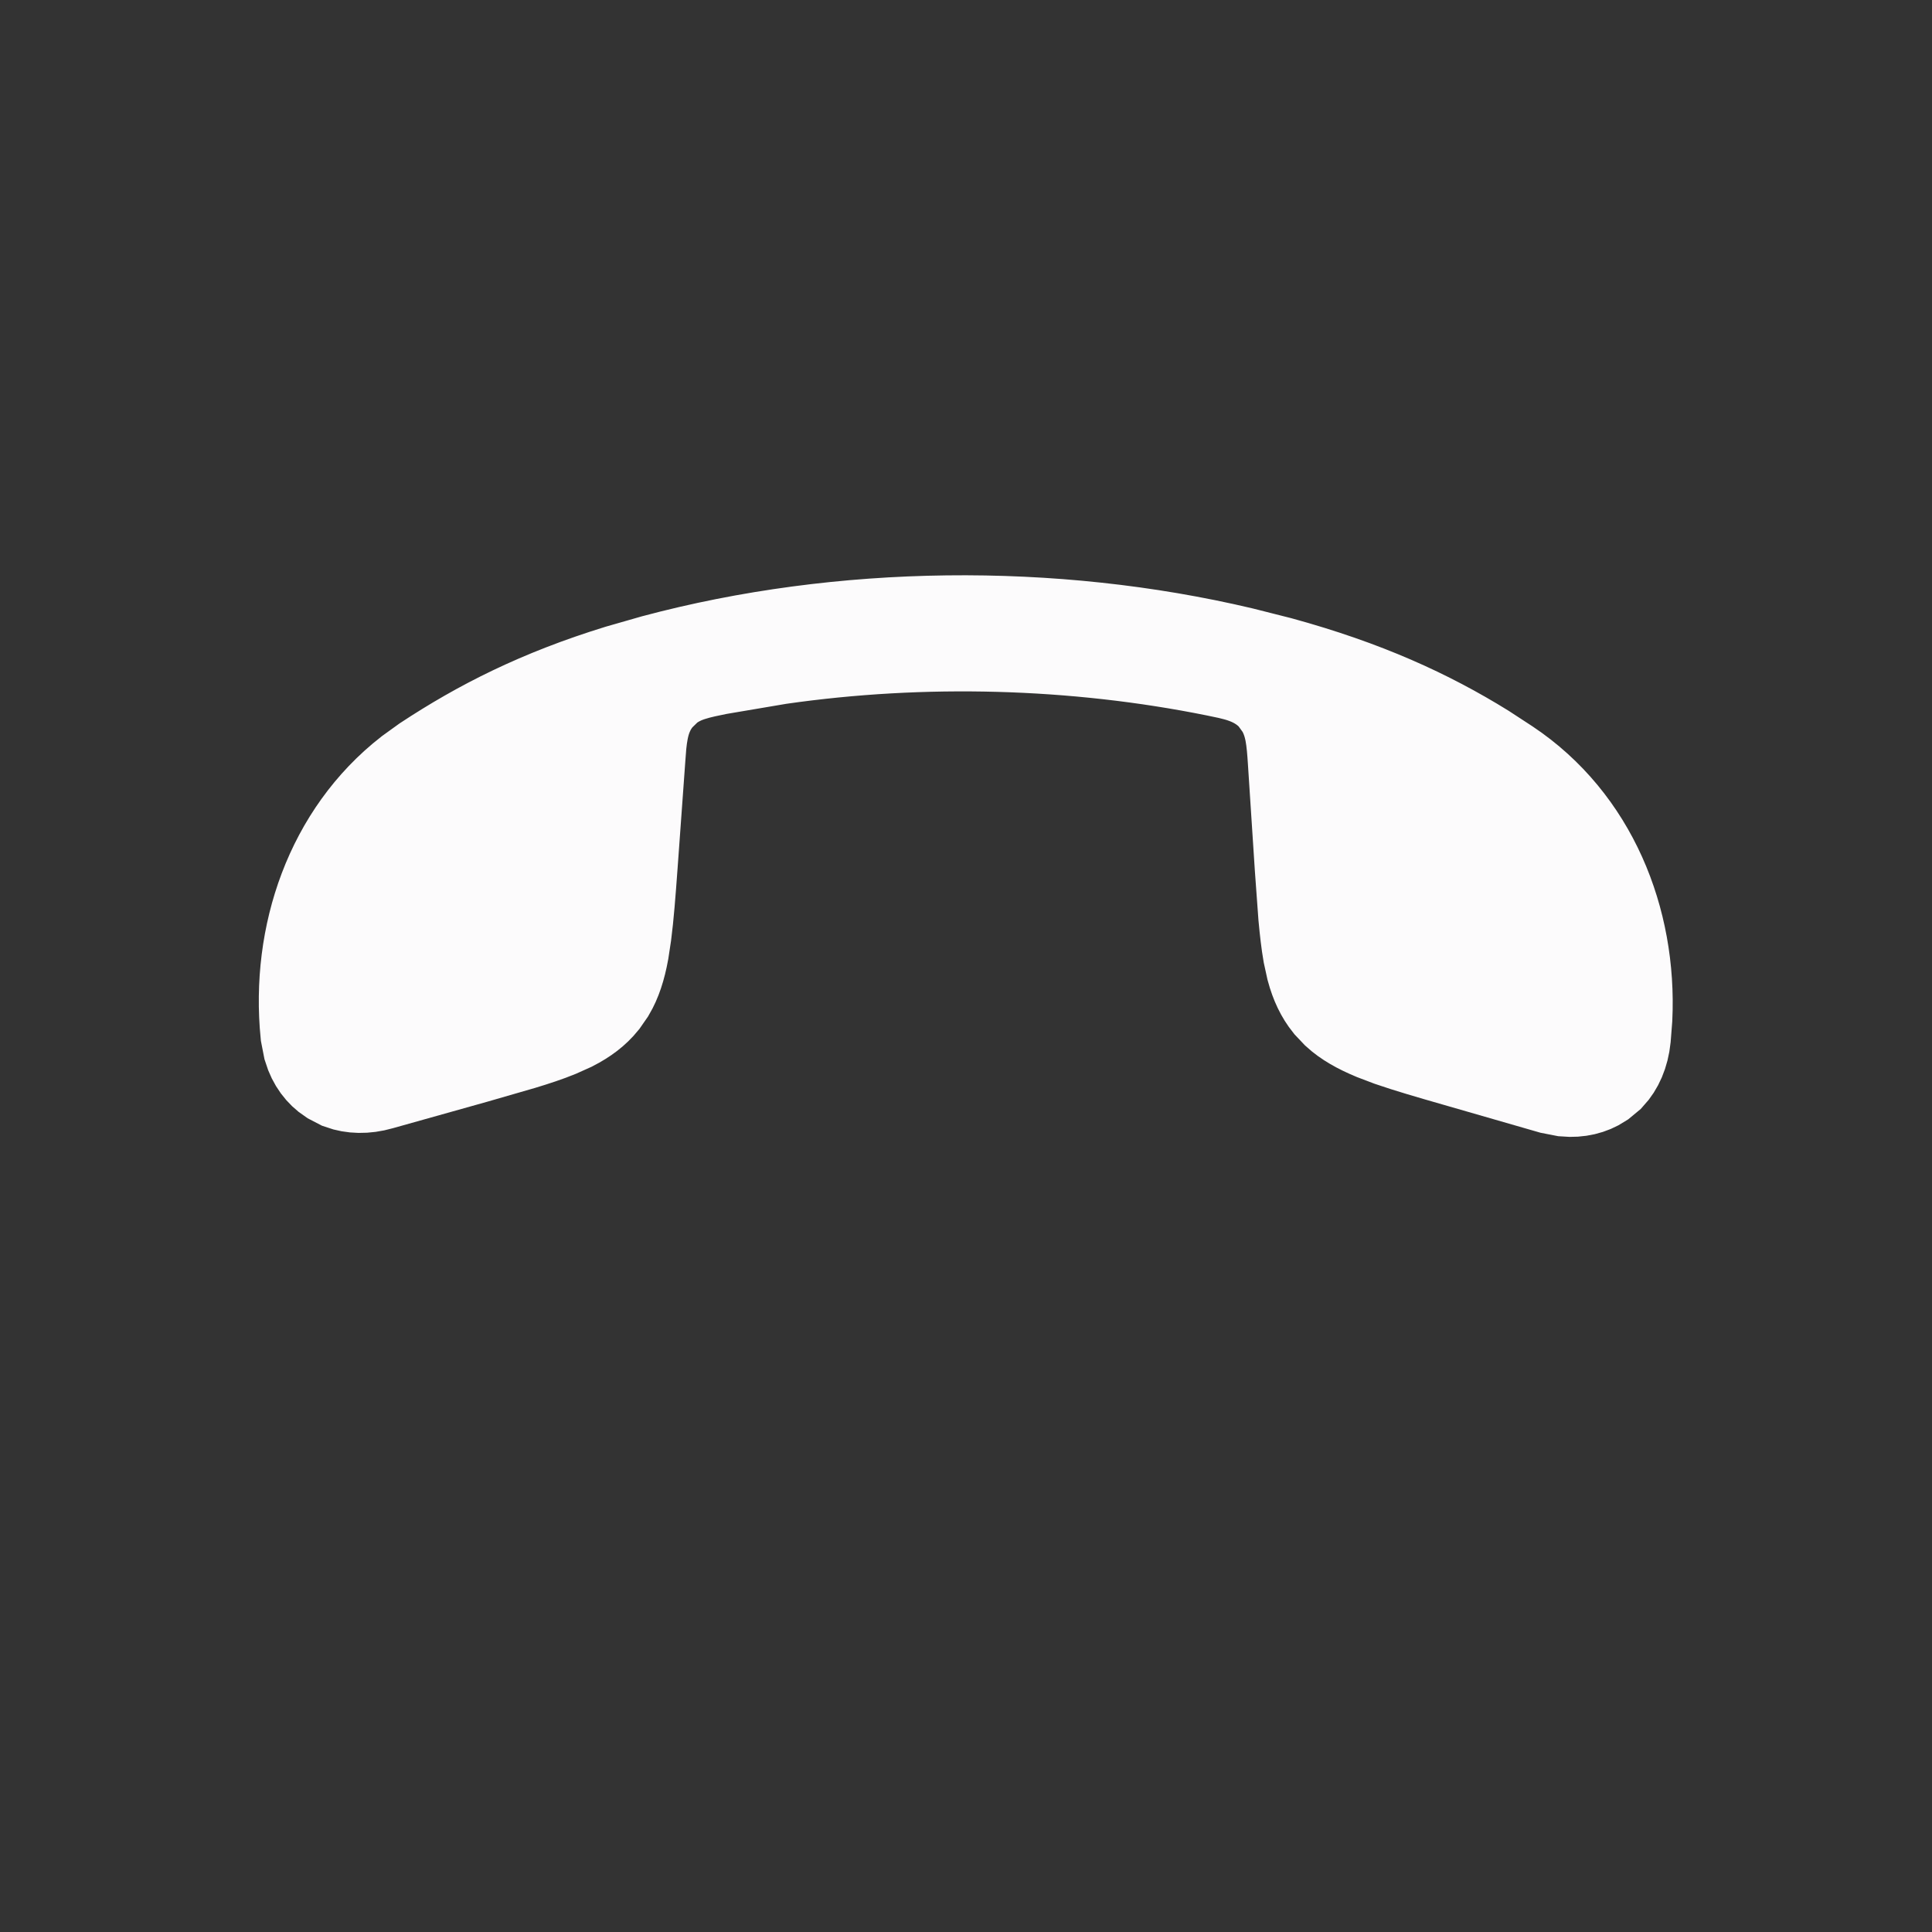 <svg width="18" height="18" viewBox="0 0 18 18" fill="none" xmlns="http://www.w3.org/2000/svg">
<rect x="0" y="0" width="18" height="18" fill="#333333" stroke="none"/>
<path d="M14.872 10.026C14.797 10.075 14.7 10.1 14.588 10.09L14.47 10.067L13.589 9.813C13.338 9.741 13.139 9.683 12.977 9.627L12.827 9.57C12.688 9.512 12.587 9.454 12.509 9.383L12.438 9.308C12.374 9.228 12.329 9.135 12.295 9.01L12.265 8.873C12.248 8.775 12.235 8.662 12.223 8.532L12.19 8.078L12.125 7.08C12.12 7.003 12.113 6.9 12.096 6.811C12.081 6.733 12.054 6.639 11.996 6.545L11.928 6.451C11.823 6.331 11.699 6.272 11.598 6.238C11.555 6.223 11.508 6.212 11.464 6.201L11.34 6.175C10.016 5.908 8.6 5.869 7.25 6.063L6.677 6.16C6.604 6.175 6.504 6.194 6.418 6.222C6.342 6.246 6.253 6.285 6.169 6.353L6.087 6.433C5.978 6.554 5.936 6.688 5.916 6.791C5.907 6.836 5.901 6.883 5.896 6.93L5.886 7.06L5.814 8.056C5.795 8.317 5.779 8.524 5.757 8.694L5.733 8.852C5.706 9 5.669 9.111 5.616 9.201L5.557 9.286C5.492 9.366 5.41 9.429 5.295 9.488L5.168 9.545C5.075 9.583 4.967 9.619 4.841 9.657L4.405 9.783L3.521 10.031C3.399 10.066 3.29 10.061 3.201 10.029L3.12 9.987C3.046 9.938 2.984 9.86 2.95 9.748L2.926 9.625C2.837 8.727 3.149 7.812 3.859 7.258L4.006 7.152C4.507 6.822 5.05 6.545 5.786 6.318L6.114 6.224C7.842 5.762 9.802 5.74 11.555 6.155L11.903 6.243C12.695 6.46 13.273 6.726 13.787 7.044L14.003 7.185C14.764 7.693 15.123 8.587 15.081 9.485L15.067 9.664C15.053 9.799 15.006 9.899 14.942 9.968L14.872 10.026Z" fill="#FCFBFC" stroke="#FCFBFC"/>
</svg>
